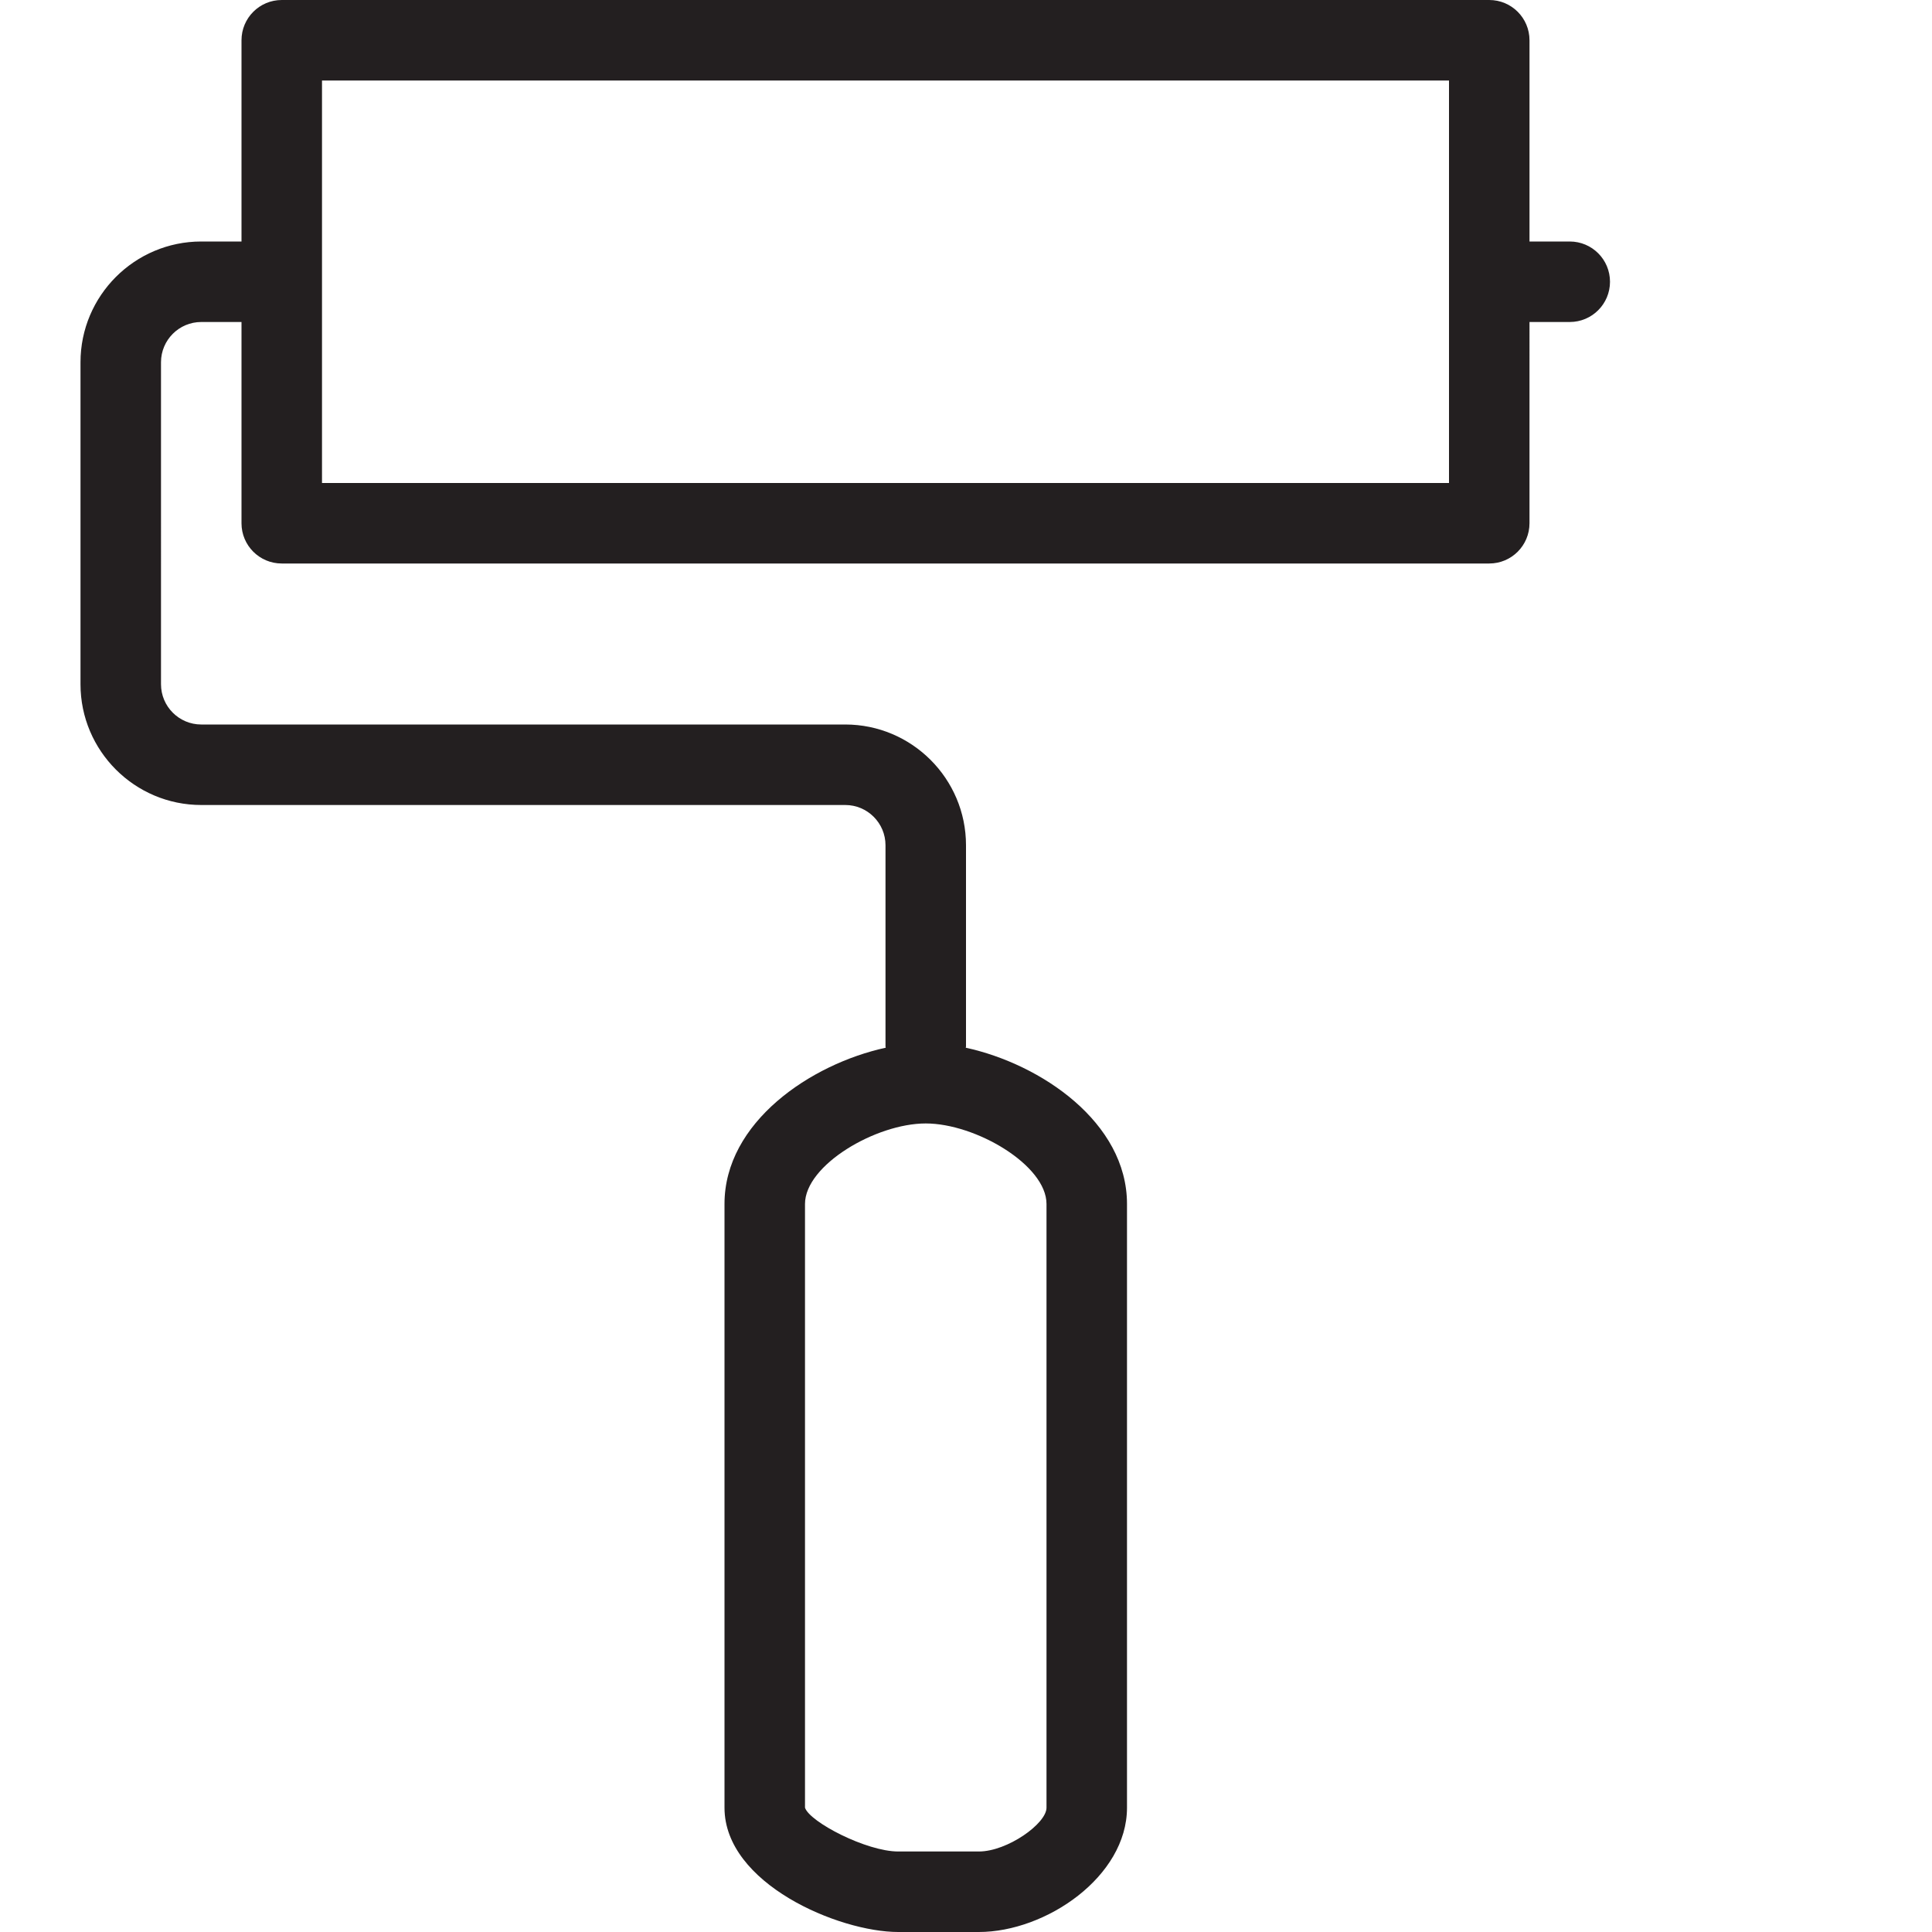 <?xml version="1.0" encoding="utf-8"?>
<!-- Generator: Adobe Illustrator 17.0.0, SVG Export Plug-In . SVG Version: 6.00 Build 0)  -->
<!DOCTYPE svg PUBLIC "-//W3C//DTD SVG 1.1//EN" "http://www.w3.org/Graphics/SVG/1.1/DTD/svg11.dtd">
<svg version="1.1" id="Layer_1" xmlns="http://www.w3.org/2000/svg" xmlns:xlink="http://www.w3.org/1999/xlink" x="0px" y="0px"
	 width="48px" height="48px" viewBox="0 0 48 48" enable-background="new 0 0 48 48" xml:space="preserve">
<path fill="#231F20" d="M39,6h-1V1c0-0.552-0.447-1-1-1H7C6.447,0,6,0.448,6,1v5H5C3.346,6,2,7.346,2,9v8c0,1.654,1.346,3,3,3h16
	c0.552,0,1,0.449,1,1v5c0,0.011,0.006,0.02,0.006,0.03C20.141,26.435,18,27.883,18,29.912v15C18,46.797,20.836,48,22.318,48h2
	C25.986,48,28,46.623,28,44.912v-15c0-2.029-2.141-3.477-4.006-3.882C23.994,26.02,24,26.011,24,26v-5c0-1.654-1.346-3-3-3H5
	c-0.552,0-1-0.449-1-1V9c0-0.551,0.448-1,1-1h1v5c0,0.552,0.447,1,1,1h30c0.553,0,1-0.448,1-1V8h1c0.553,0,1-0.448,1-1
	S39.553,6,39,6z M26,29.912v15C26,45.306,25.028,46,24.318,46h-2c-0.794,0-2.202-0.734-2.318-1.088v-15c0-0.966,1.761-2,3-2
	S26,28.946,26,29.912z M36,12H8V2h28V12z"/>
</svg>
